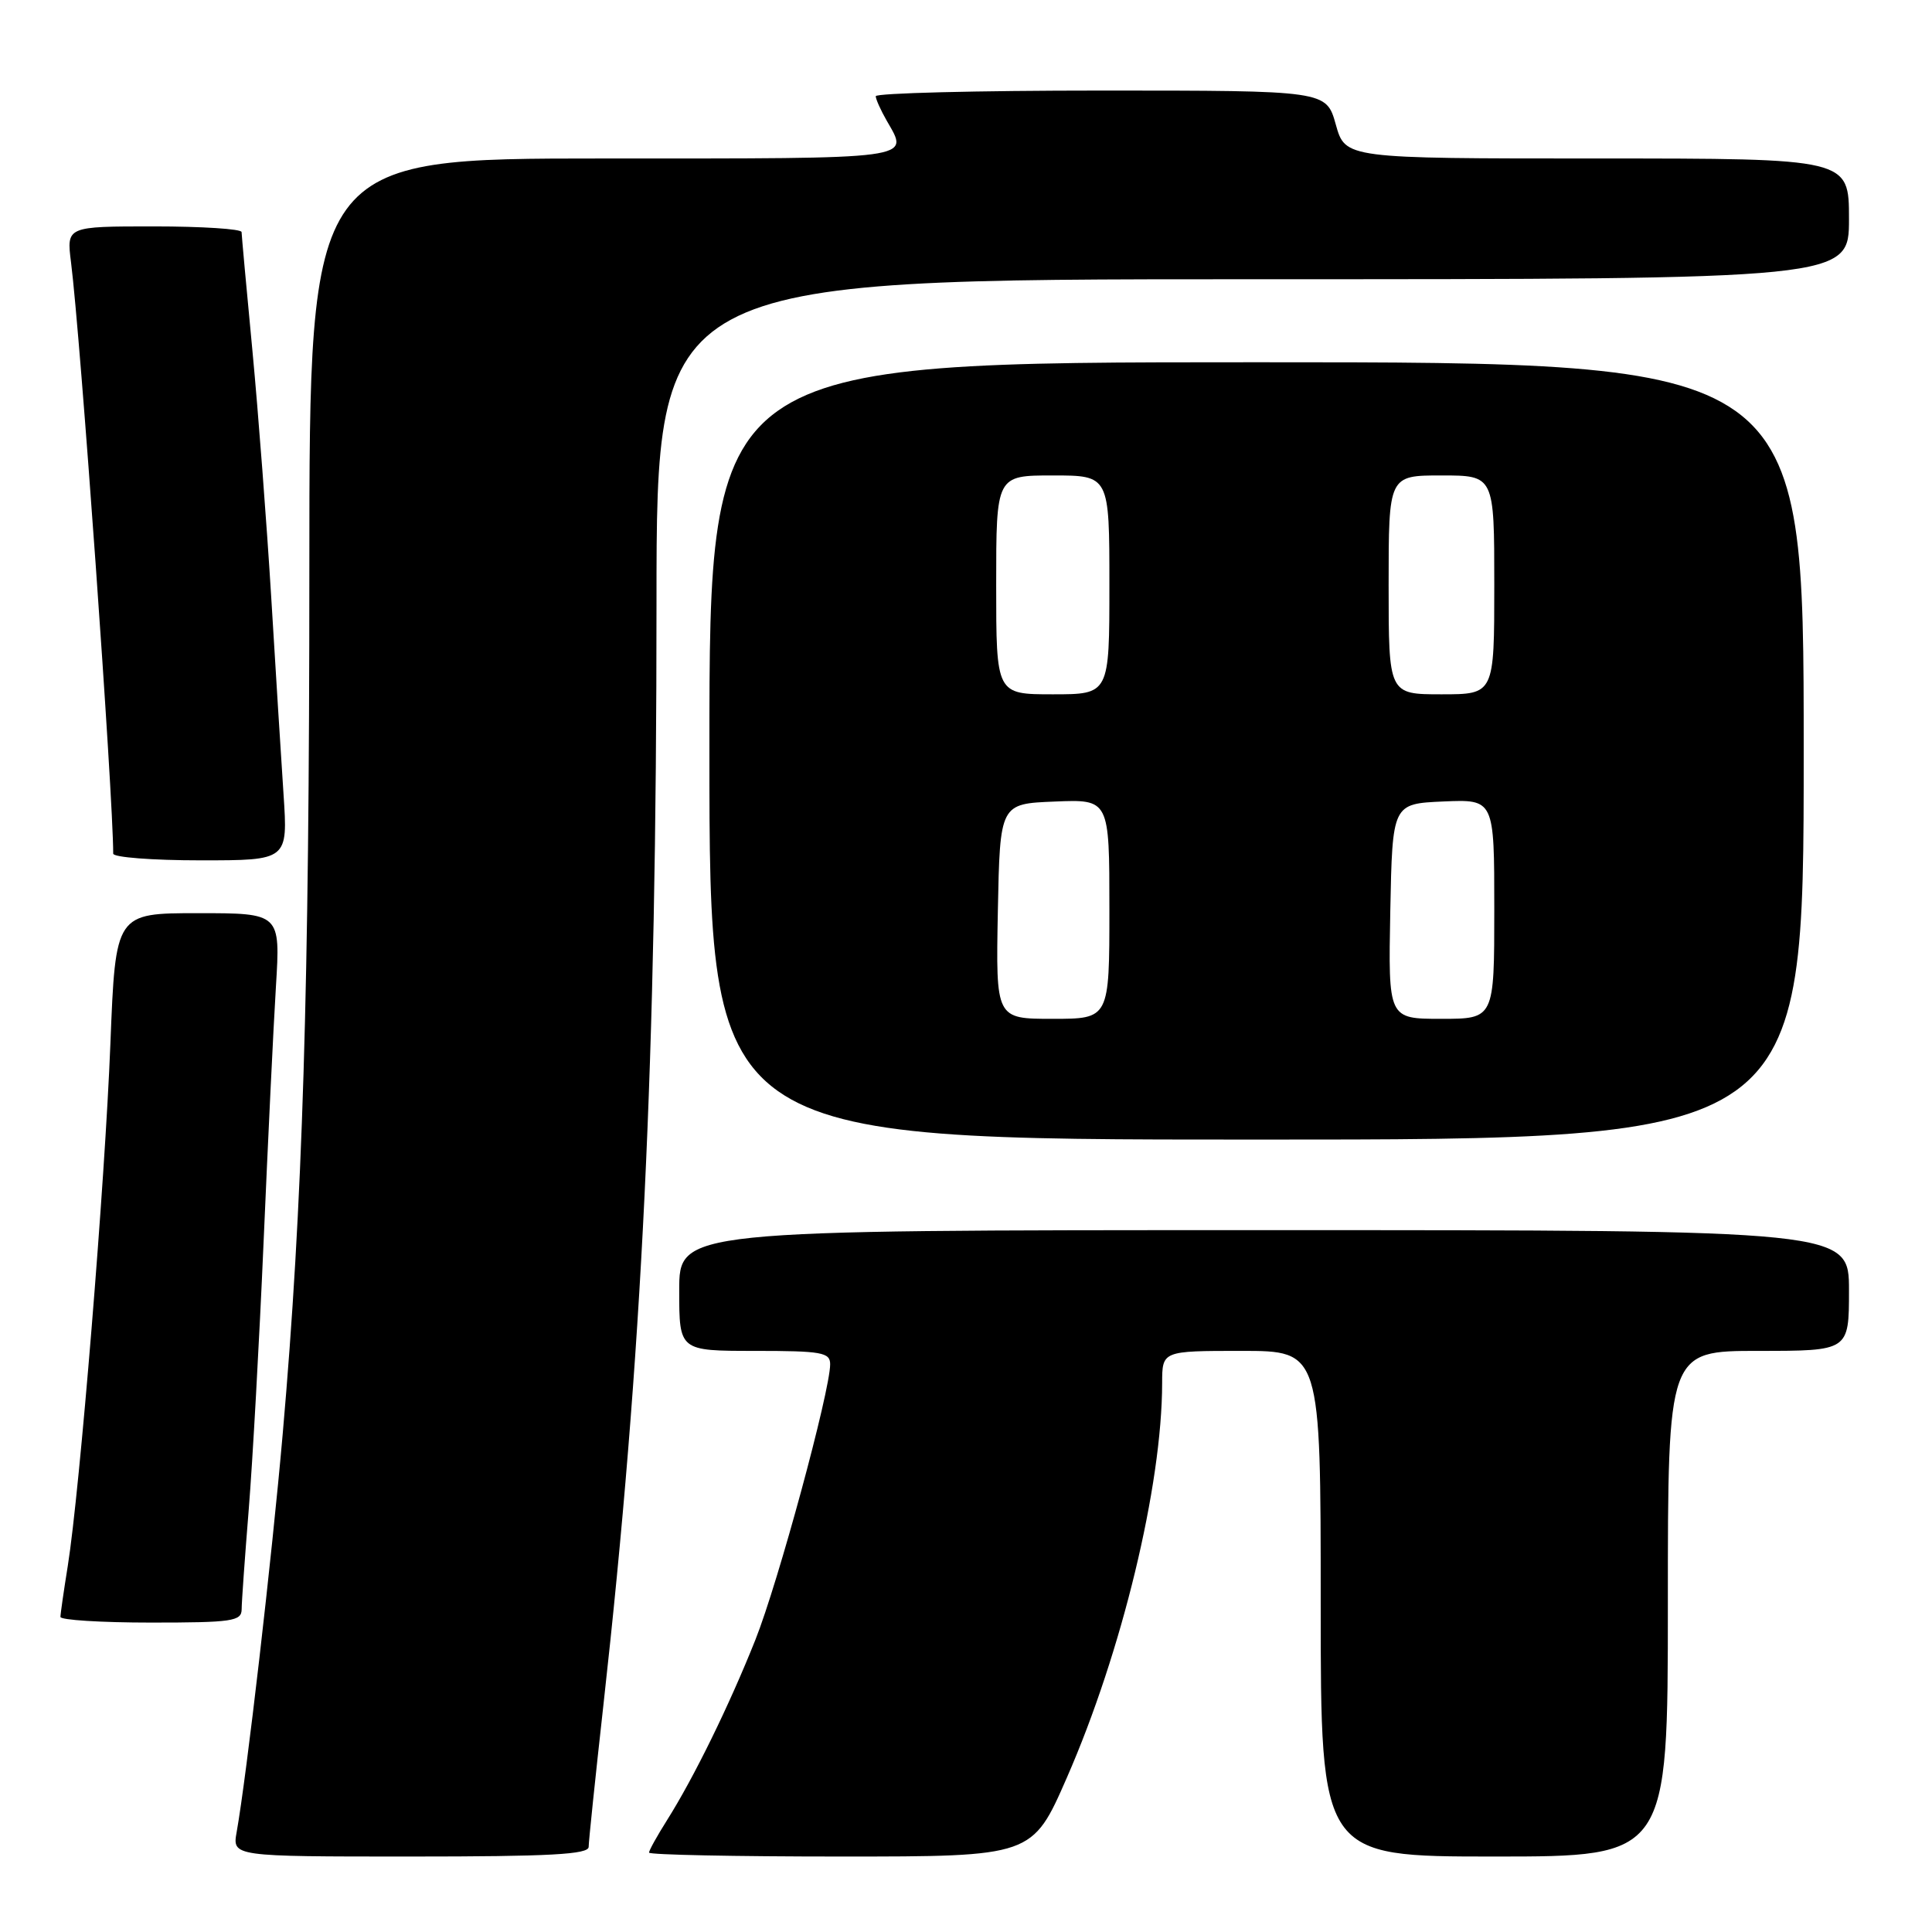 <?xml version="1.0" encoding="UTF-8" standalone="no"?>
<!DOCTYPE svg PUBLIC "-//W3C//DTD SVG 1.1//EN" "http://www.w3.org/Graphics/SVG/1.1/DTD/svg11.dtd" >
<svg xmlns="http://www.w3.org/2000/svg" xmlns:xlink="http://www.w3.org/1999/xlink" version="1.1" viewBox="0 0 256 256">
 <g >
 <path fill="currentColor"
d=" M 78.00 244.72 C 78.00 244.02 78.88 235.58 79.95 225.97 C 85.11 179.68 86.99 140.79 86.99 79.75 C 87.00 37.00 87.00 37.00 166.00 37.00 C 245.00 37.00 245.00 37.00 245.00 29.00 C 245.00 21.00 245.00 21.00 211.63 21.00 C 178.26 21.00 178.26 21.00 177.00 16.50 C 175.74 12.00 175.74 12.00 145.87 12.00 C 129.44 12.00 116.02 12.34 116.04 12.75 C 116.05 13.16 116.71 14.62 117.50 16.00 C 120.46 21.17 121.77 21.00 80.00 21.00 C 41.00 21.00 41.00 21.00 40.99 75.25 C 40.99 131.19 40.11 159.71 37.46 190.00 C 36.03 206.38 32.67 235.42 31.36 242.75 C 30.78 246.00 30.78 246.00 54.39 246.00 C 72.90 246.00 78.00 245.72 78.00 244.72 Z  M 141.36 235.56 C 148.65 218.91 153.98 196.87 153.99 183.25 C 154.00 179.00 154.00 179.00 164.50 179.00 C 175.00 179.00 175.00 179.00 175.00 212.50 C 175.00 246.00 175.00 246.00 198.00 246.00 C 221.00 246.00 221.00 246.00 221.00 212.50 C 221.00 179.00 221.00 179.00 233.00 179.00 C 245.00 179.00 245.00 179.00 245.00 171.00 C 245.00 163.00 245.00 163.00 167.50 163.00 C 90.00 163.00 90.00 163.00 90.00 171.00 C 90.00 179.00 90.00 179.00 100.00 179.00 C 108.89 179.00 110.00 179.20 110.00 180.77 C 110.00 184.31 103.11 209.71 100.09 217.29 C 96.62 226.00 91.95 235.53 88.38 241.19 C 87.07 243.27 86.00 245.19 86.00 245.48 C 86.00 245.77 97.43 246.00 111.39 246.00 C 136.79 246.00 136.79 246.00 141.36 235.56 Z  M 32.02 213.25 C 32.02 212.29 32.45 206.32 32.96 200.00 C 33.47 193.68 34.36 177.70 34.93 164.50 C 35.50 151.30 36.23 136.11 36.56 130.75 C 37.16 121.00 37.16 121.00 26.24 121.00 C 15.31 121.00 15.31 121.00 14.63 138.25 C 13.91 156.66 10.57 197.56 8.98 207.50 C 8.45 210.80 8.01 213.84 8.01 214.25 C 8.00 214.66 13.40 215.00 20.00 215.00 C 30.76 215.00 32.00 214.82 32.02 213.25 Z  M 239.00 99.50 C 239.00 48.00 239.00 48.00 166.50 48.00 C 94.00 48.00 94.00 48.00 94.00 99.50 C 94.00 151.00 94.00 151.00 166.50 151.00 C 239.00 151.00 239.00 151.00 239.00 99.50 Z  M 37.57 105.25 C 37.25 100.44 36.51 88.62 35.93 79.00 C 35.34 69.38 34.23 54.75 33.45 46.50 C 32.66 38.25 32.02 31.16 32.01 30.75 C 32.01 30.34 26.78 30.00 20.41 30.00 C 8.81 30.00 8.81 30.00 9.41 34.75 C 10.66 44.60 15.00 105.43 15.00 113.11 C 15.00 113.60 20.21 114.00 26.58 114.00 C 38.15 114.00 38.15 114.00 37.57 105.25 Z  M 132.22 120.75 C 132.50 106.50 132.50 106.50 139.75 106.21 C 147.00 105.91 147.00 105.91 147.00 120.46 C 147.00 135.00 147.00 135.00 139.47 135.00 C 131.95 135.00 131.95 135.00 132.22 120.75 Z  M 184.22 120.75 C 184.50 106.50 184.50 106.50 191.25 106.20 C 198.00 105.91 198.00 105.91 198.00 120.45 C 198.00 135.00 198.00 135.00 190.97 135.00 C 183.95 135.00 183.95 135.00 184.22 120.75 Z  M 132.00 77.50 C 132.00 63.00 132.00 63.00 139.50 63.00 C 147.00 63.00 147.00 63.00 147.00 77.50 C 147.00 92.00 147.00 92.00 139.50 92.00 C 132.00 92.00 132.00 92.00 132.00 77.50 Z  M 184.00 77.50 C 184.00 63.00 184.00 63.00 191.00 63.00 C 198.00 63.00 198.00 63.00 198.00 77.50 C 198.00 92.00 198.00 92.00 191.00 92.00 C 184.00 92.00 184.00 92.00 184.00 77.50 Z "/>
</g>
</svg>